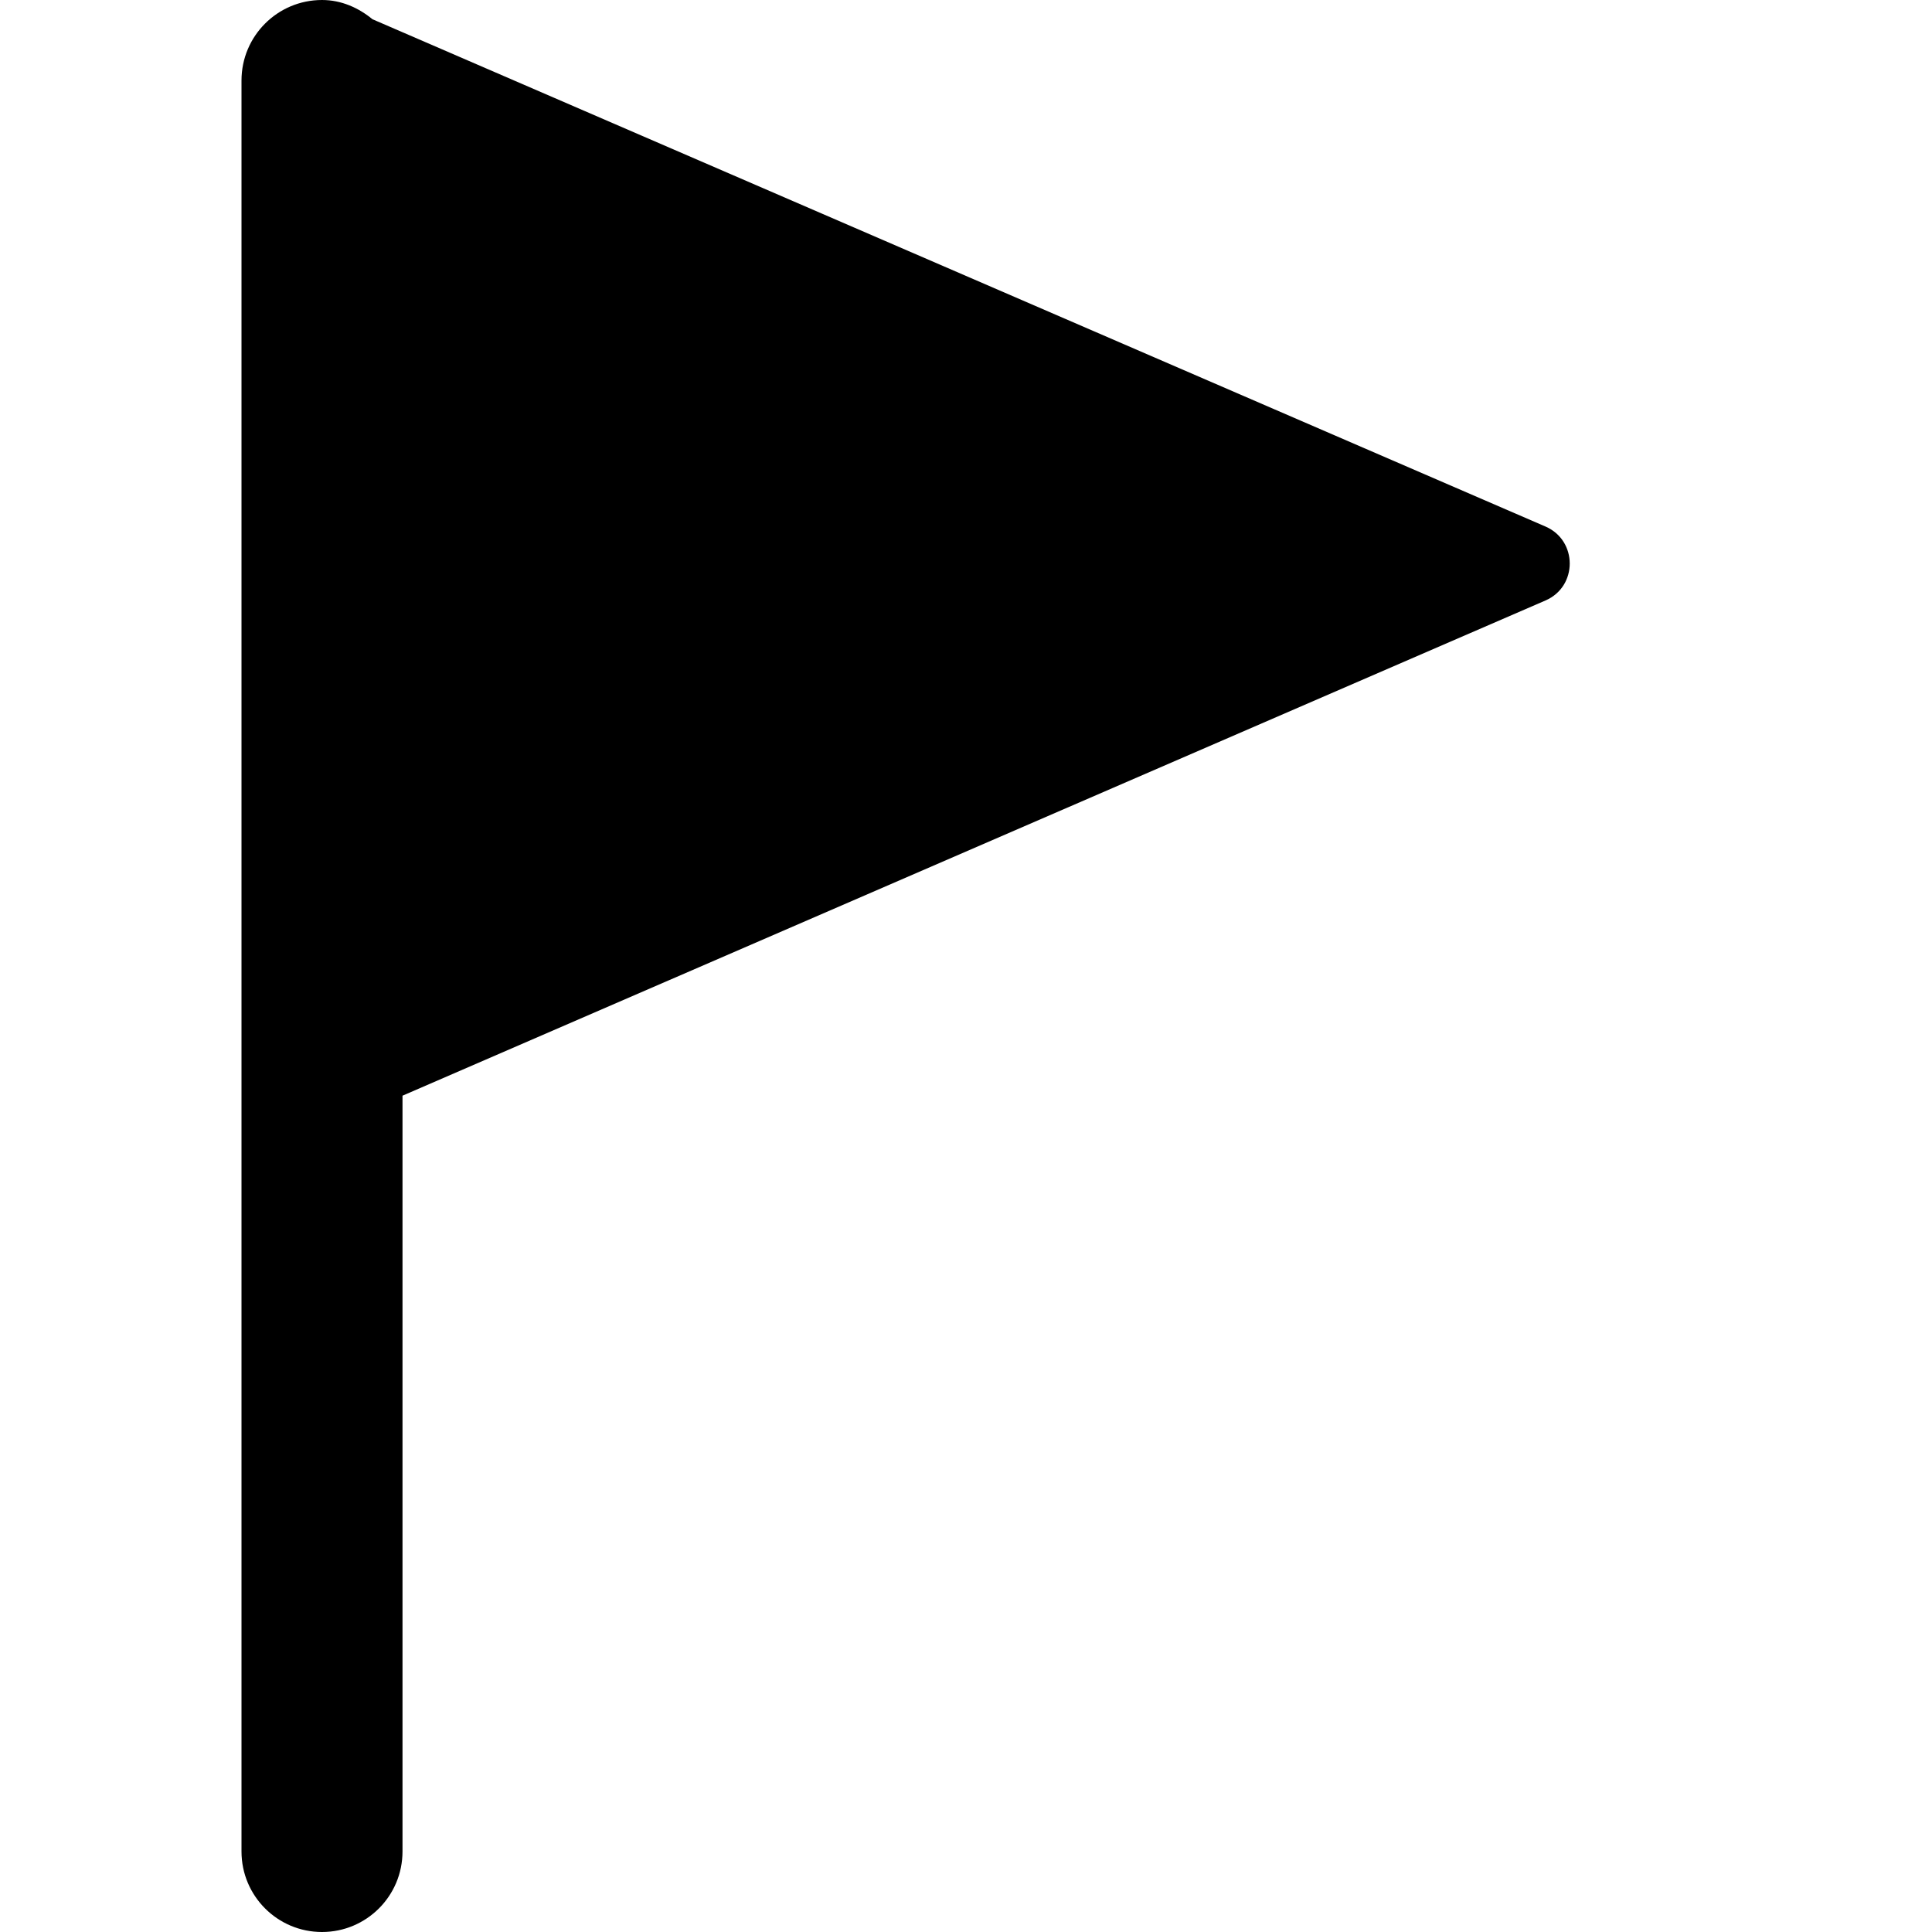 <?xml version="1.0" encoding="utf-8"?>
<!-- Generator: Adobe Illustrator 19.2.1, SVG Export Plug-In . SVG Version: 6.00 Build 0)  -->
<svg version="1.1" xmlns="http://www.w3.org/2000/svg" xmlns:xlink="http://www.w3.org/1999/xlink" x="0px" y="0px" width="24px"
	 height="24px" viewBox="0 0 24 24" enable-background="new 0 0 24 24" xml:space="preserve">
<g id="Filled_Icons_1_">
	<g id="Filled_Icons">
		<path d="M19.199,6.541L4.627,0.239C4.454,0.097,4.241,0,4,0C3.447,0,3,0.448,3,1v22c0,0.552,0.447,1,1,1s1-0.448,1-1v-9.389
			l14.199-6.152C19.6,7.286,19.6,6.715,19.199,6.541z"/>
	</g>
	<g id="New_icons">
	</g>
</g>
<g id="Invisible_Shape">
	<rect fill="none" width="24" height="24"/>
</g>
</svg>
